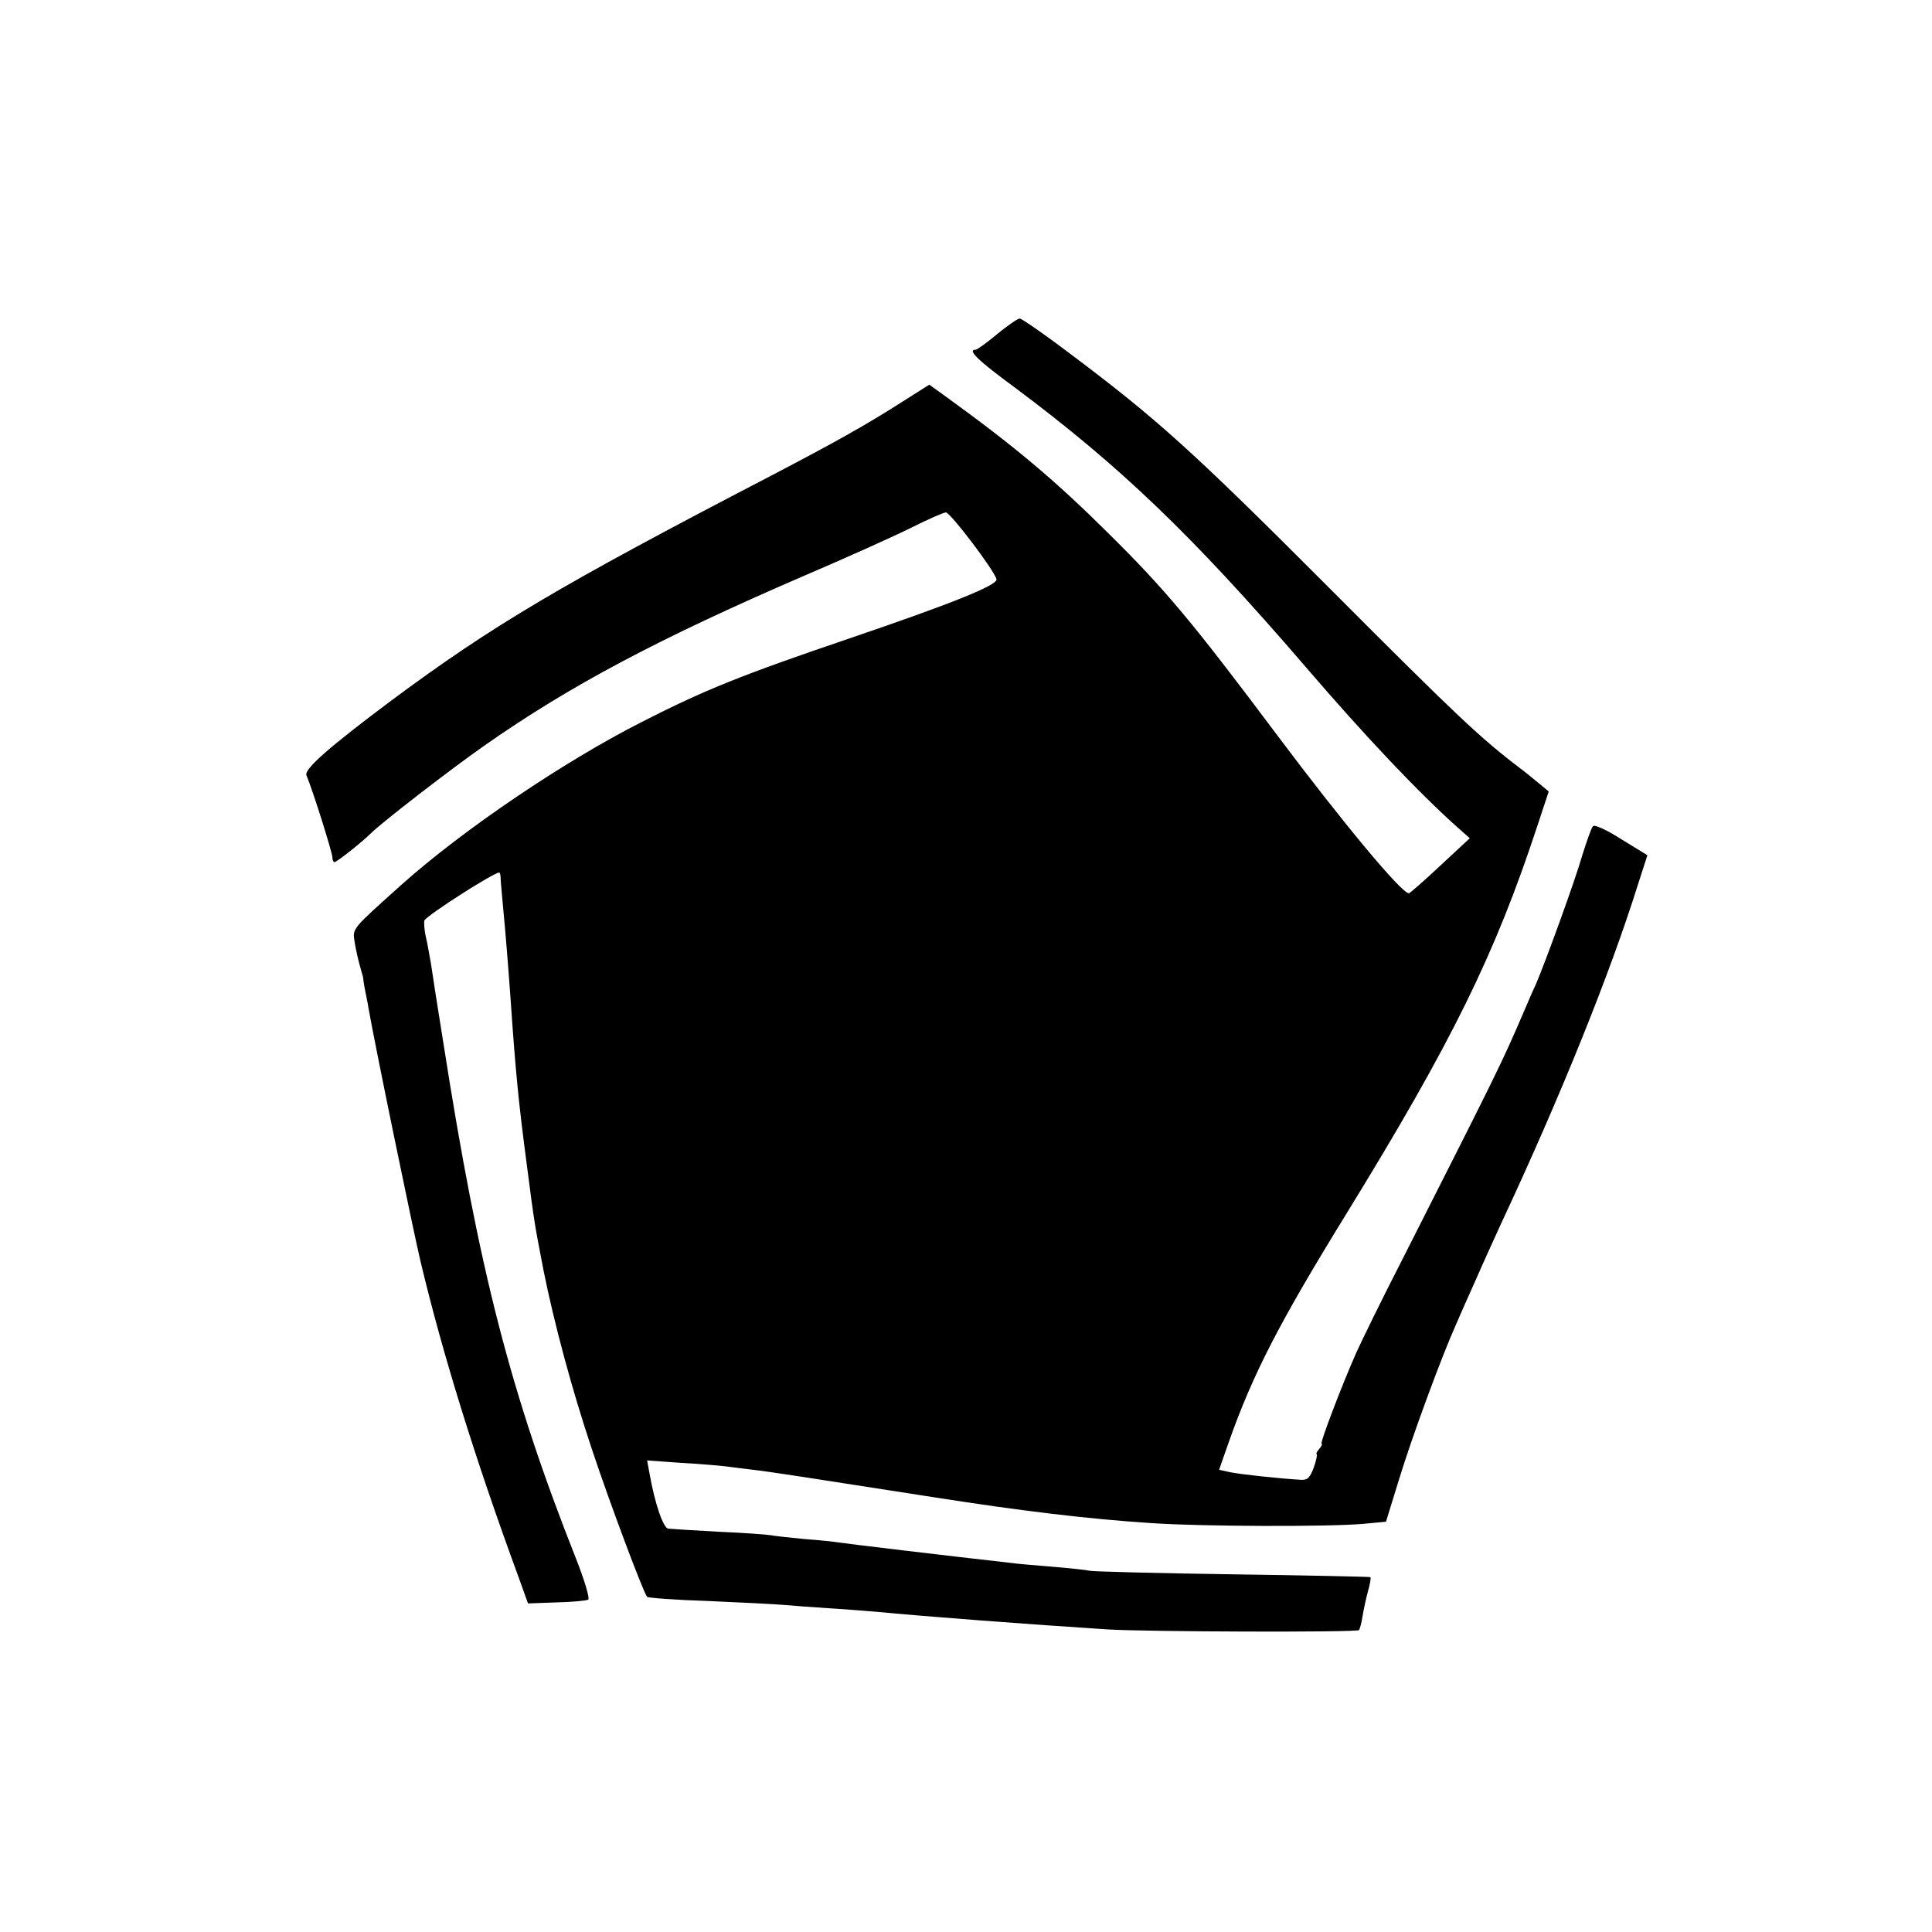 <?xml version="1.0" standalone="no"?>
<!DOCTYPE svg PUBLIC "-//W3C//DTD SVG 20010904//EN"
 "http://www.w3.org/TR/2001/REC-SVG-20010904/DTD/svg10.dtd">
<svg version="1.0" xmlns="http://www.w3.org/2000/svg"
 width="558pt" height="558pt" viewBox="0 0 558 558"
 preserveAspectRatio="xMidYMid meet">
<g transform="translate(0,558) scale(0.1,-0.1)"
fill="#000000" stroke="none">
<path d="M2880 4615 c-30 -25 -58 -45 -62 -45 -25 0 5 -30 110 -107 307 -229
514 -427 842 -808 174 -203 329 -366 440 -465 l35 -31 -85 -79 c-47 -44 -88
-80 -91 -80 -21 0 -190 203 -379 455 -245 327 -323 421 -489 585 -155 154
-271 251 -467 393 l-50 36 -79 -50 c-103 -66 -196 -118 -380 -214 -608 -316
-802 -431 -1093 -647 -178 -133 -254 -199 -247 -217 19 -45 75 -224 75 -237 0
-8 3 -14 6 -14 7 0 81 59 106 84 34 33 225 181 329 254 246 172 500 307 919
488 124 53 264 116 312 140 48 24 93 44 100 44 13 0 141 -169 146 -193 4 -17
-131 -71 -428 -172 -306 -104 -414 -147 -596 -240 -225 -114 -516 -311 -693
-469 -145 -130 -143 -127 -137 -165 3 -20 10 -51 15 -69 5 -18 10 -35 10 -37
0 -3 2 -18 5 -33 3 -15 8 -38 10 -52 19 -109 130 -647 151 -735 63 -264 156
-565 282 -908 l28 -78 83 3 c45 1 86 5 91 8 5 3 -11 57 -36 120 -189 478 -280
833 -382 1485 -17 105 -33 208 -36 230 -4 22 -10 58 -15 79 -5 22 -6 44 -4 48
11 17 200 138 216 138 2 0 4 -8 4 -17 0 -10 4 -47 7 -83 7 -73 14 -159 22
-270 14 -205 23 -296 46 -470 23 -177 22 -170 49 -310 31 -154 82 -344 141
-520 52 -156 147 -409 158 -422 3 -3 83 -9 176 -12 94 -4 190 -9 215 -11 25
-2 86 -7 135 -10 50 -3 110 -8 135 -10 133 -13 450 -37 668 -51 110 -7 721 -9
727 -2 2 2 7 19 10 38 3 19 10 52 16 74 6 21 9 39 7 41 -2 1 -178 5 -393 8
-214 3 -401 8 -415 10 -14 3 -63 8 -110 12 -47 4 -101 8 -120 11 -188 21 -479
56 -497 59 -12 2 -57 7 -100 10 -43 4 -87 9 -97 11 -11 2 -79 7 -150 10 -72 4
-138 8 -146 9 -14 2 -38 69 -54 159 l-7 38 98 -7 c54 -3 112 -8 128 -10 17 -2
53 -7 80 -10 52 -6 154 -22 520 -79 255 -40 447 -63 630 -75 146 -10 516 -11
614 -2 l64 6 37 120 c37 122 124 358 165 449 12 28 38 87 58 131 19 44 52 116
72 160 173 370 315 723 395 978 l28 87 -75 46 c-42 27 -78 43 -82 38 -5 -5
-18 -43 -31 -84 -20 -71 -107 -310 -135 -375 -8 -16 -22 -50 -33 -75 -65 -152
-80 -181 -353 -720 -58 -113 -116 -232 -131 -265 -41 -92 -107 -265 -101 -265
3 0 0 -7 -7 -15 -7 -8 -10 -15 -7 -15 2 0 -1 -17 -8 -37 -11 -30 -18 -38 -37
-37 -66 4 -177 16 -205 22 l-32 7 28 80 c70 198 146 345 340 660 305 496 428
746 551 1119 l33 100 -30 25 c-17 14 -40 33 -51 41 -115 87 -185 153 -547 516
-401 402 -502 493 -755 683 -74 56 -139 101 -145 101 -5 0 -35 -20 -65 -45z"/>
</g>
</svg>
